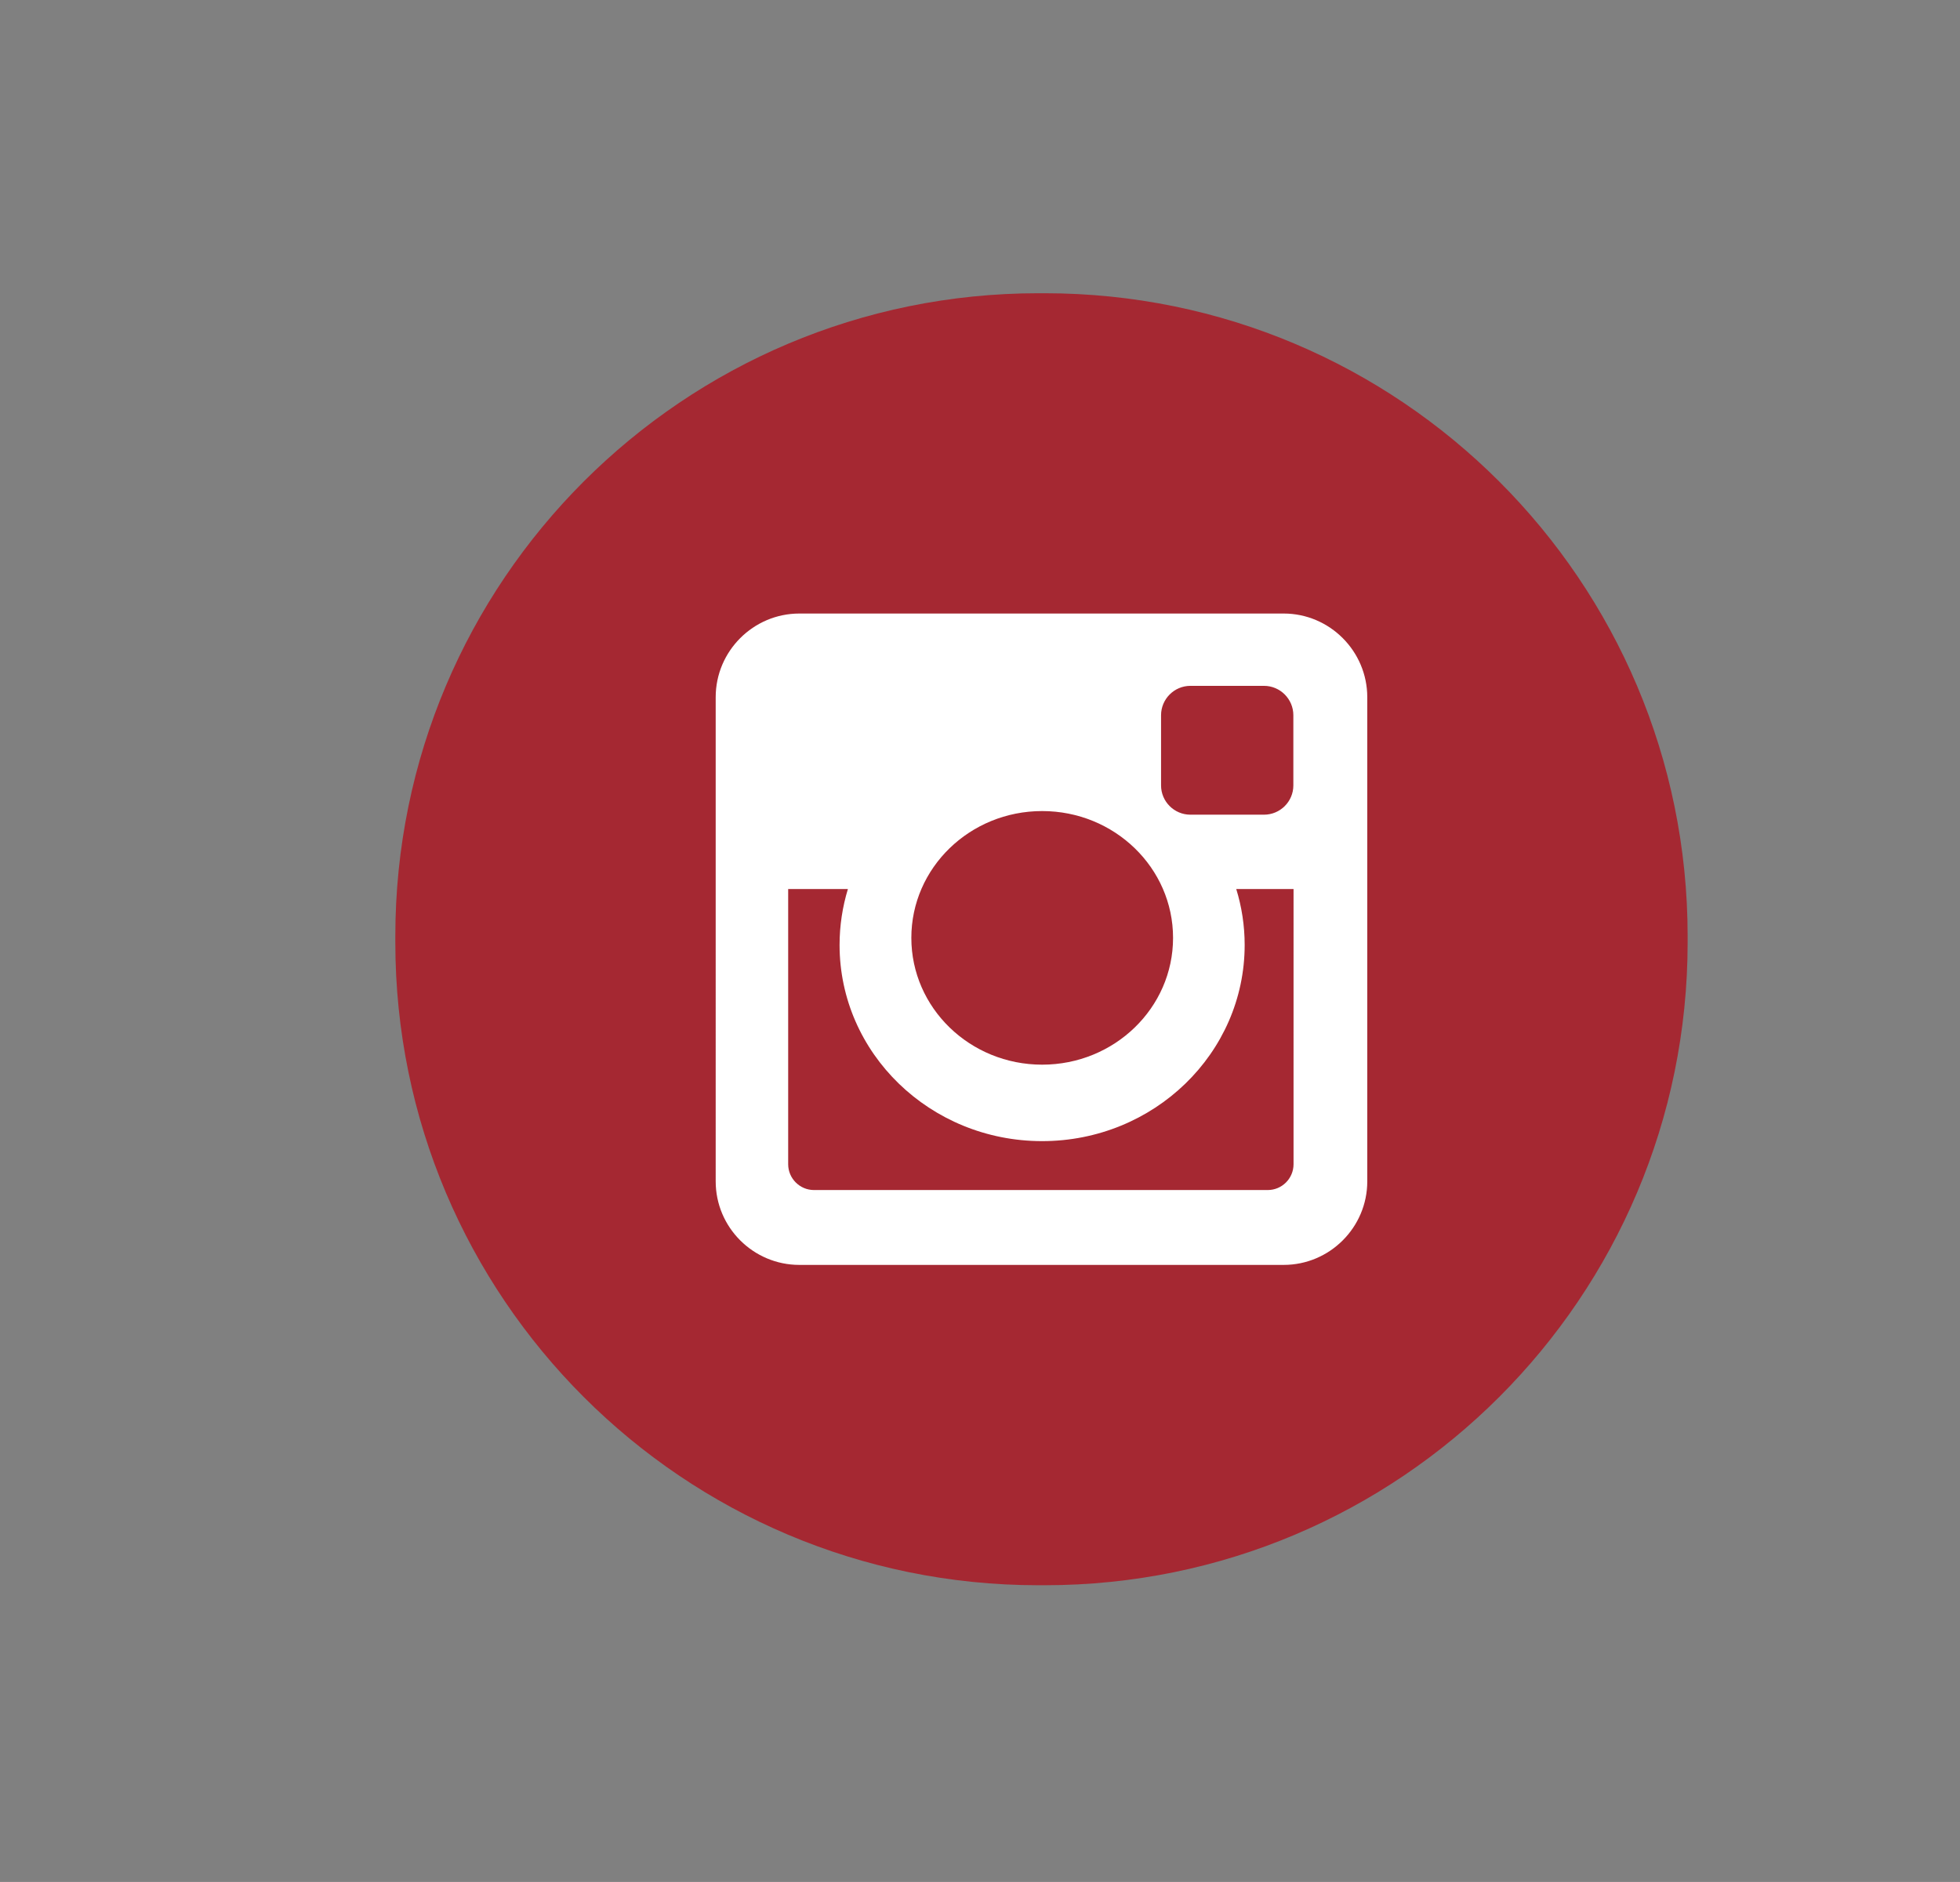 <?xml version="1.0" encoding="utf-8"?>
<!-- Generator: Adobe Illustrator 16.0.0, SVG Export Plug-In . SVG Version: 6.00 Build 0)  -->
<!DOCTYPE svg PUBLIC "-//W3C//DTD SVG 1.1//EN" "http://www.w3.org/Graphics/SVG/1.1/DTD/svg11.dtd">
<svg version="1.1" id="Capa_1" xmlns="http://www.w3.org/2000/svg" xmlns:xlink="http://www.w3.org/1999/xlink" x="0px" y="0px"
	 width="49.158px" height="47.21px" viewBox="0 0 49.158 47.21" enable-background="new 0 0 49.158 47.21" xml:space="preserve">
<rect x="0" y="0" width="49.158" height="47.21" fill="#808080" stroke="none"/>
<g>
	<path fill="#A52832" d="M26.044,39.767h0.154c8.906,0,16.129-7.22,16.129-16.128v-0.155c0-8.907-7.223-16.128-16.129-16.128h-0.154
		c-8.908,0-16.129,7.221-16.129,16.128v0.155C9.915,32.547,17.136,39.767,26.044,39.767z"/>
	<path fill="#FFFFFF" d="M20.048,15.391h12.148c1.152,0,2.096,0.943,2.096,2.099v12.146c0,1.154-0.943,2.095-2.096,2.095H20.048
		c-1.154,0-2.098-0.94-2.098-2.095V17.489C17.95,16.334,18.894,15.391,20.048,15.391z M29.856,17.205
		c-0.406,0-0.736,0.332-0.736,0.737v1.761c0,0.404,0.33,0.734,0.736,0.734h1.846c0.406,0,0.736-0.33,0.736-0.734v-1.761
		c0-0.405-0.33-0.737-0.736-0.737H29.856z M32.444,22.302h-1.438c0.137,0.445,0.211,0.916,0.211,1.403
		c0,2.717-2.275,4.921-5.08,4.921c-2.807,0-5.08-2.204-5.08-4.921c0-0.487,0.074-0.958,0.209-1.403h-1.498v6.903
		c0,0.357,0.291,0.648,0.648,0.648h11.379c0.359,0,0.648-0.291,0.648-0.648V22.302z M26.138,20.346
		c-1.812,0-3.281,1.423-3.281,3.181c0,1.757,1.469,3.181,3.281,3.181s3.283-1.424,3.283-3.181
		C29.421,21.769,27.95,20.346,26.138,20.346z"/>
</g>
</svg>
